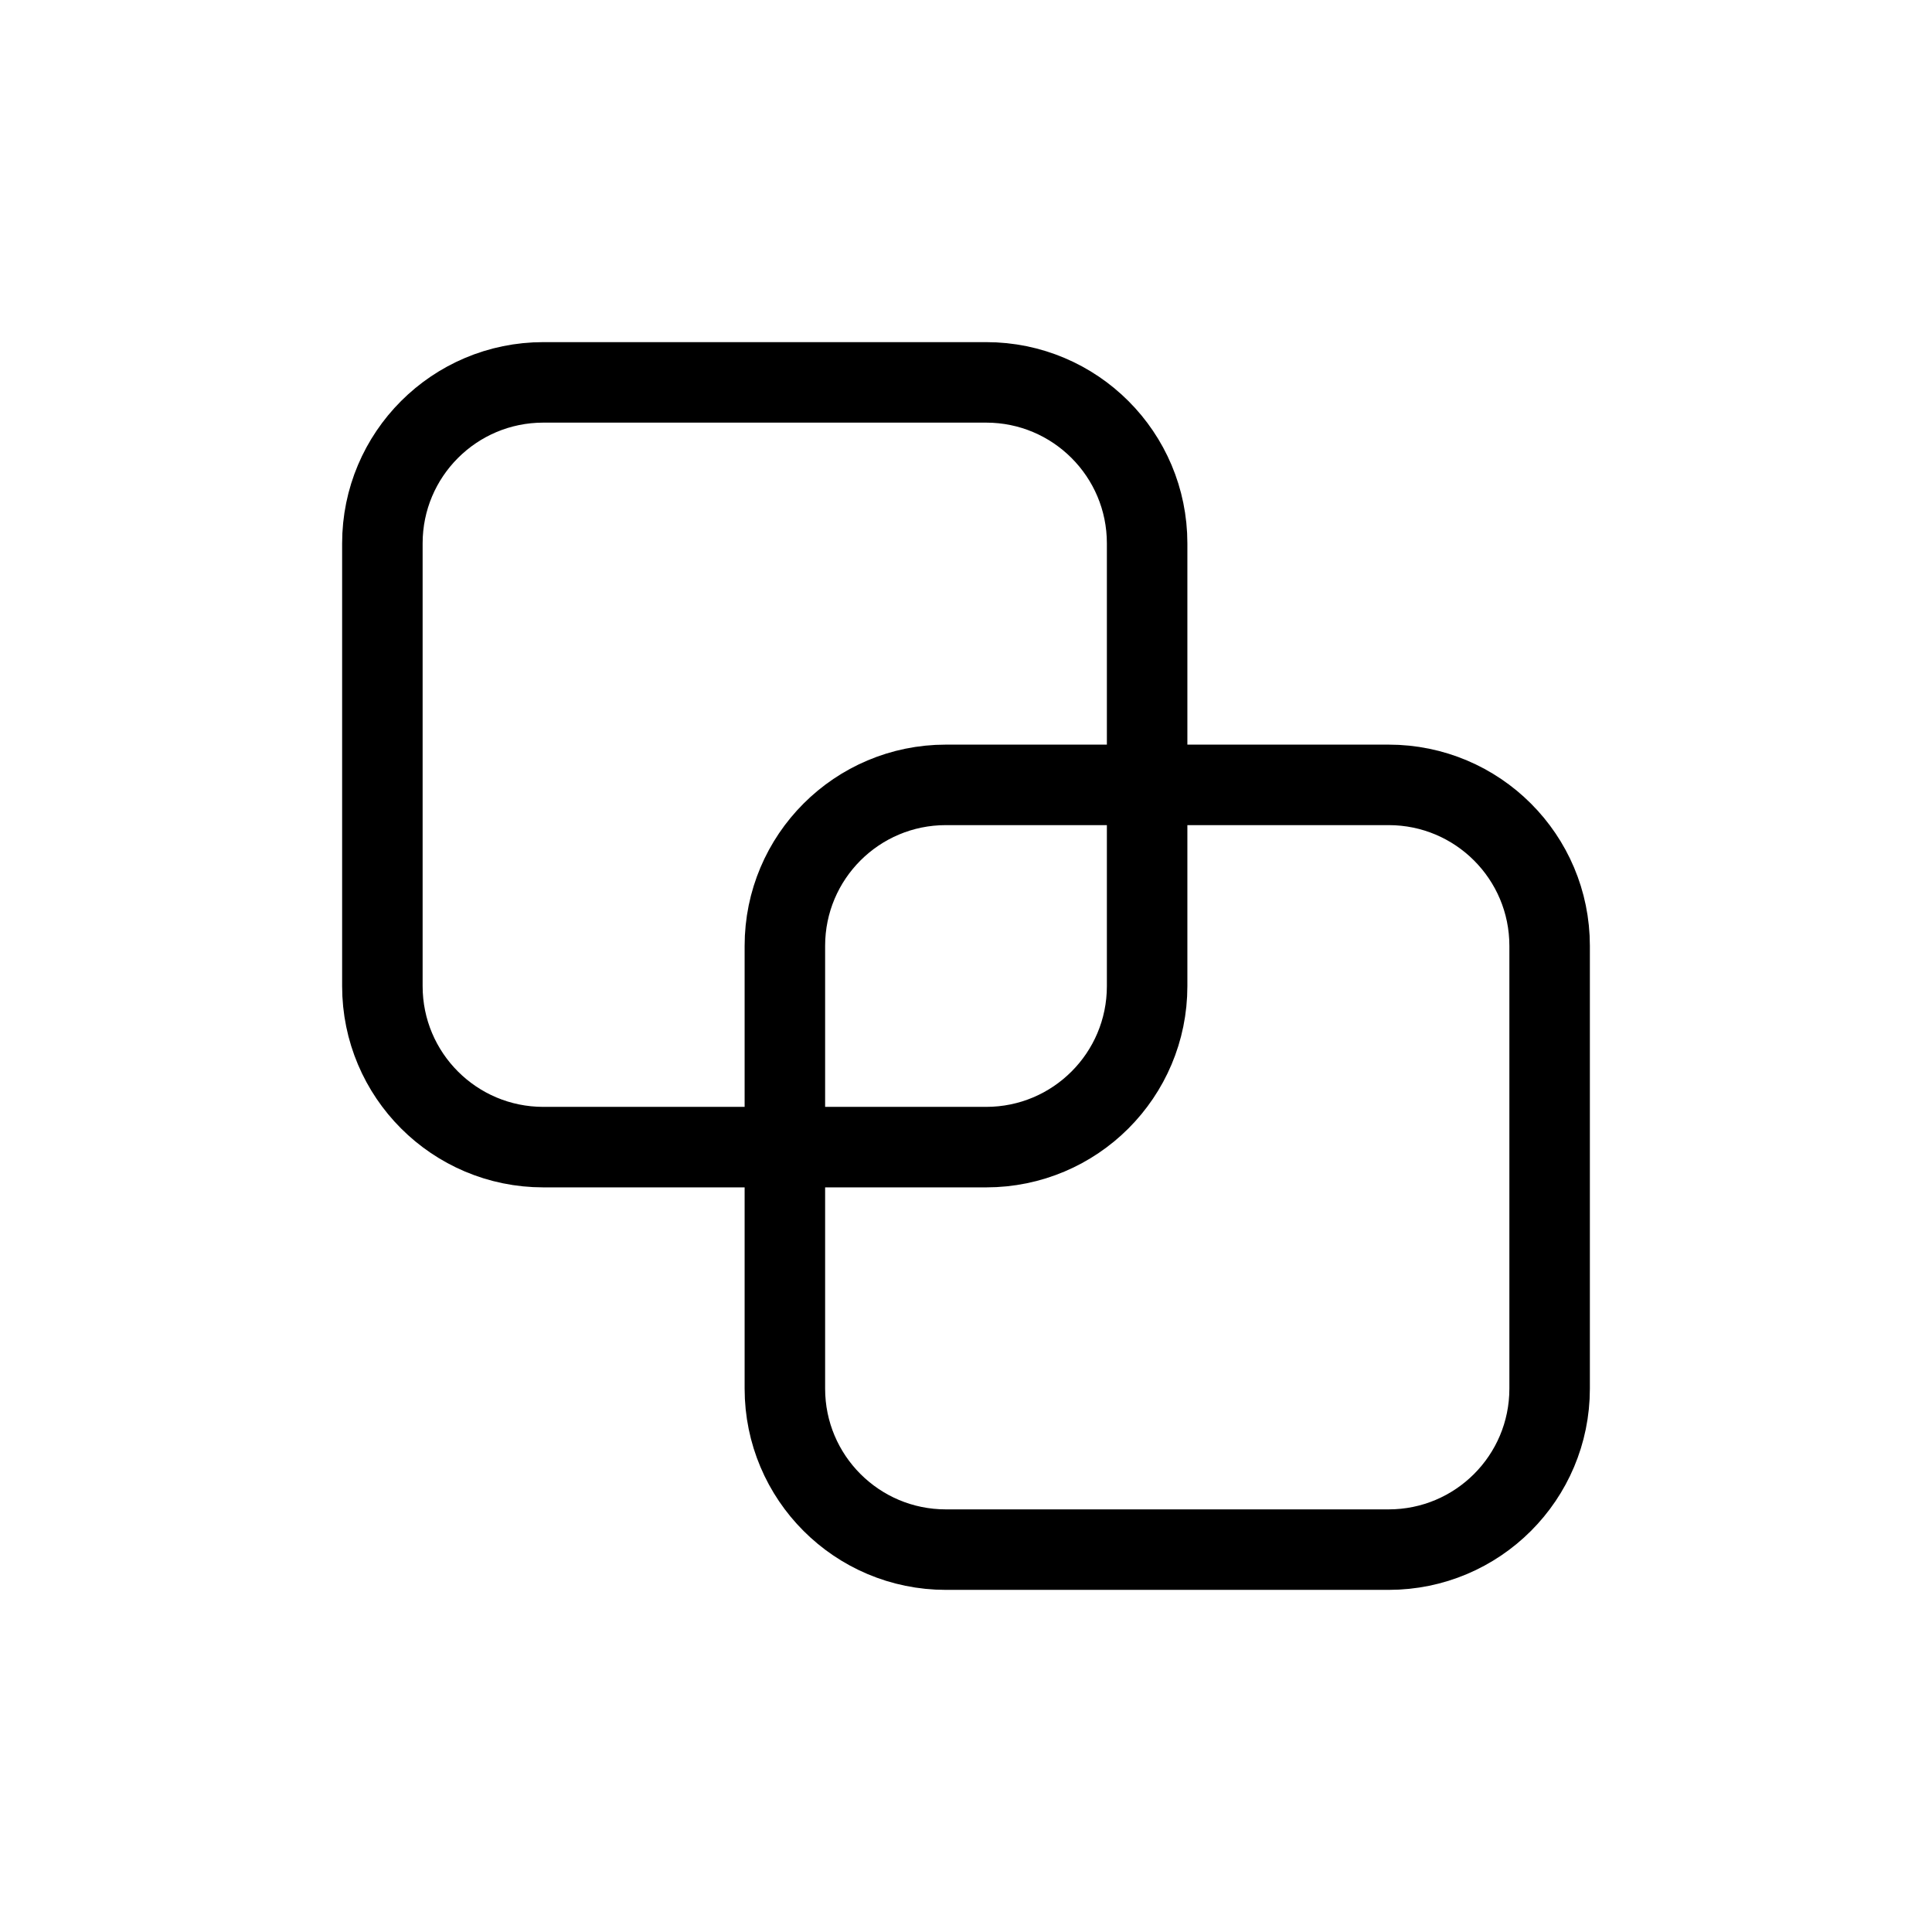 <svg width="24" height="24" viewBox="0 0 24 24" fill="none" xmlns="http://www.w3.org/2000/svg">
<path d="M12.25 4.75H6.75C5.645 4.75 4.75 5.645 4.75 6.75V12.25C4.75 13.355 5.645 14.25 6.75 14.25H12.25C13.355 14.25 14.25 13.355 14.25 12.25V6.75C14.25 5.645 13.355 4.75 12.25 4.75Z" stroke="currentColor" stroke-linecap="round" stroke-linejoin="round"/>
<path d="M19.25 17.25V11.75C19.25 10.645 18.355 9.75 17.25 9.75H11.75C10.645 9.75 9.75 10.645 9.75 11.75V17.25C9.75 18.355 10.645 19.25 11.75 19.25H17.25C18.355 19.25 19.25 18.355 19.25 17.25Z" stroke="currentColor" stroke-linecap="round" stroke-linejoin="round"/>
</svg>
